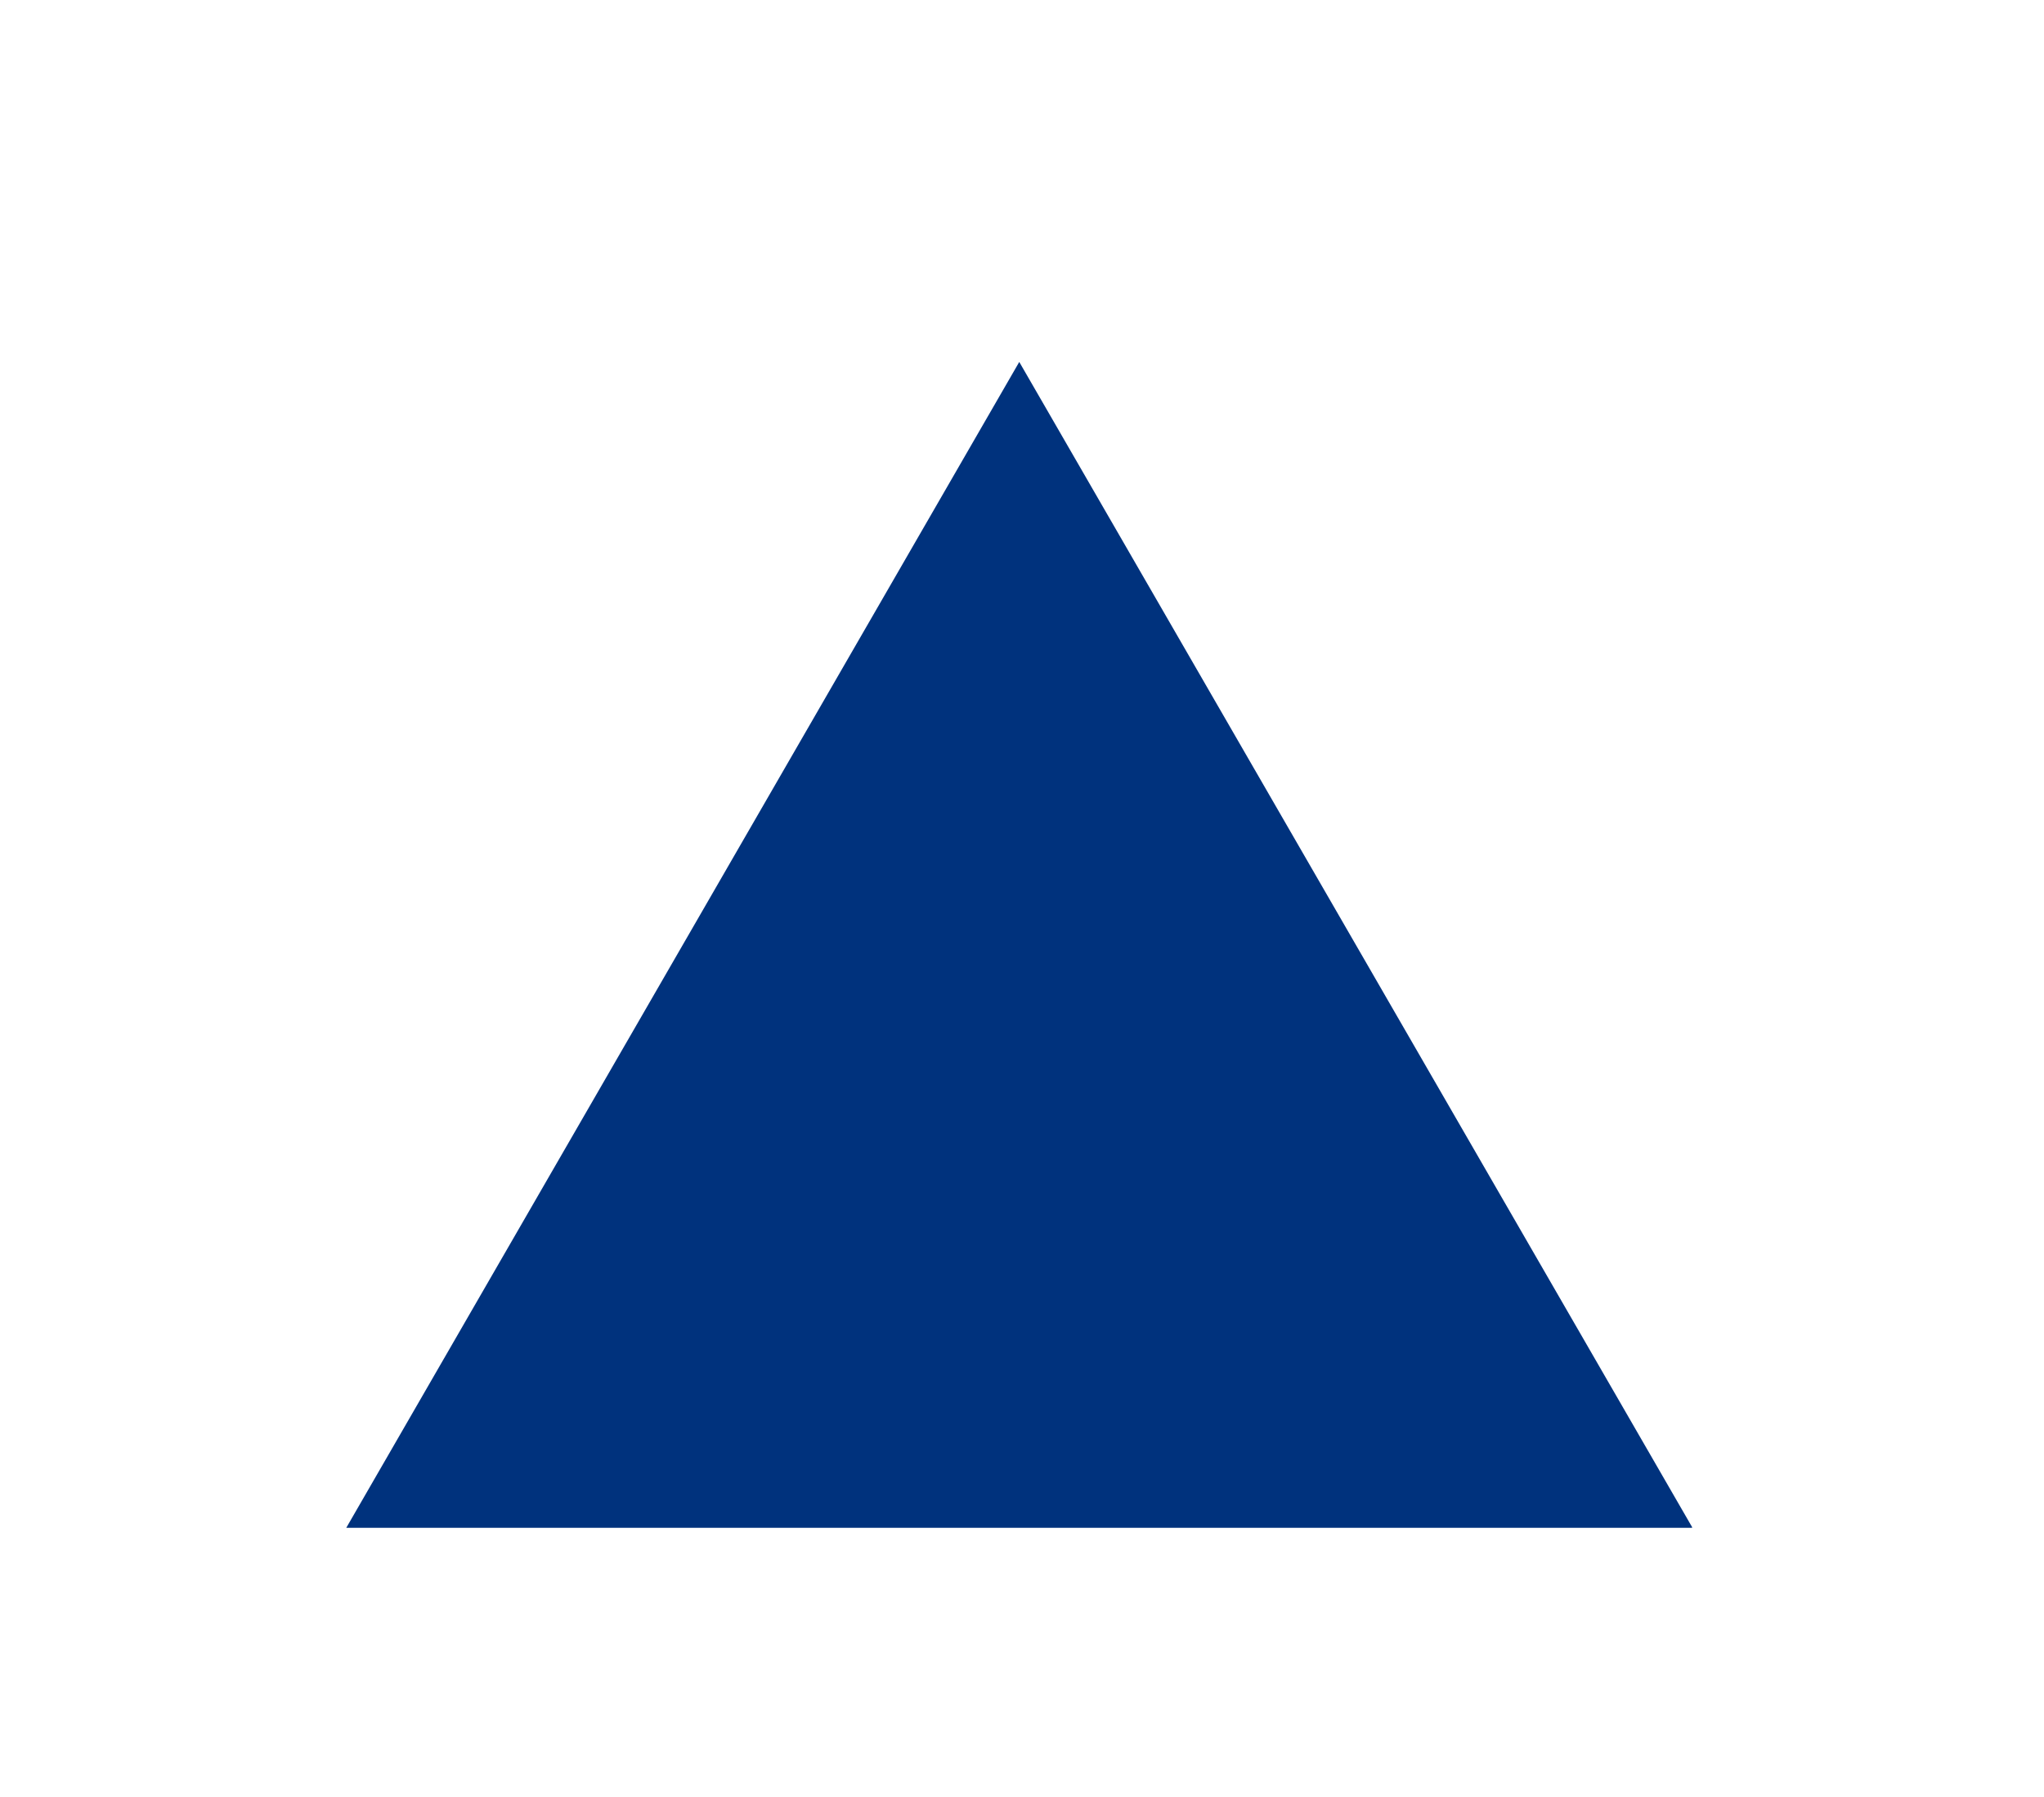 <svg xmlns="http://www.w3.org/2000/svg" xmlns:xlink="http://www.w3.org/1999/xlink" width="215" zoomAndPan="magnify" viewBox="0 0 162 149.04" height="189" preserveAspectRatio="xMidYMid meet" version="1.0"><defs><clipPath id="b3613f52fc"><path d="M 24.801 30.023 L 136.582 30.023 L 136.582 126.898 L 24.801 126.898 Z M 24.801 30.023 " clip-rule="nonzero"/></clipPath></defs><g clip-path="url(#b3613f52fc)"><path fill="#00327d" d="M 80.773 30.023 L 24.949 126.734 L 136.617 126.734 Z M 80.773 30.023 " fill-opacity="1" fill-rule="nonzero"/></g></svg>